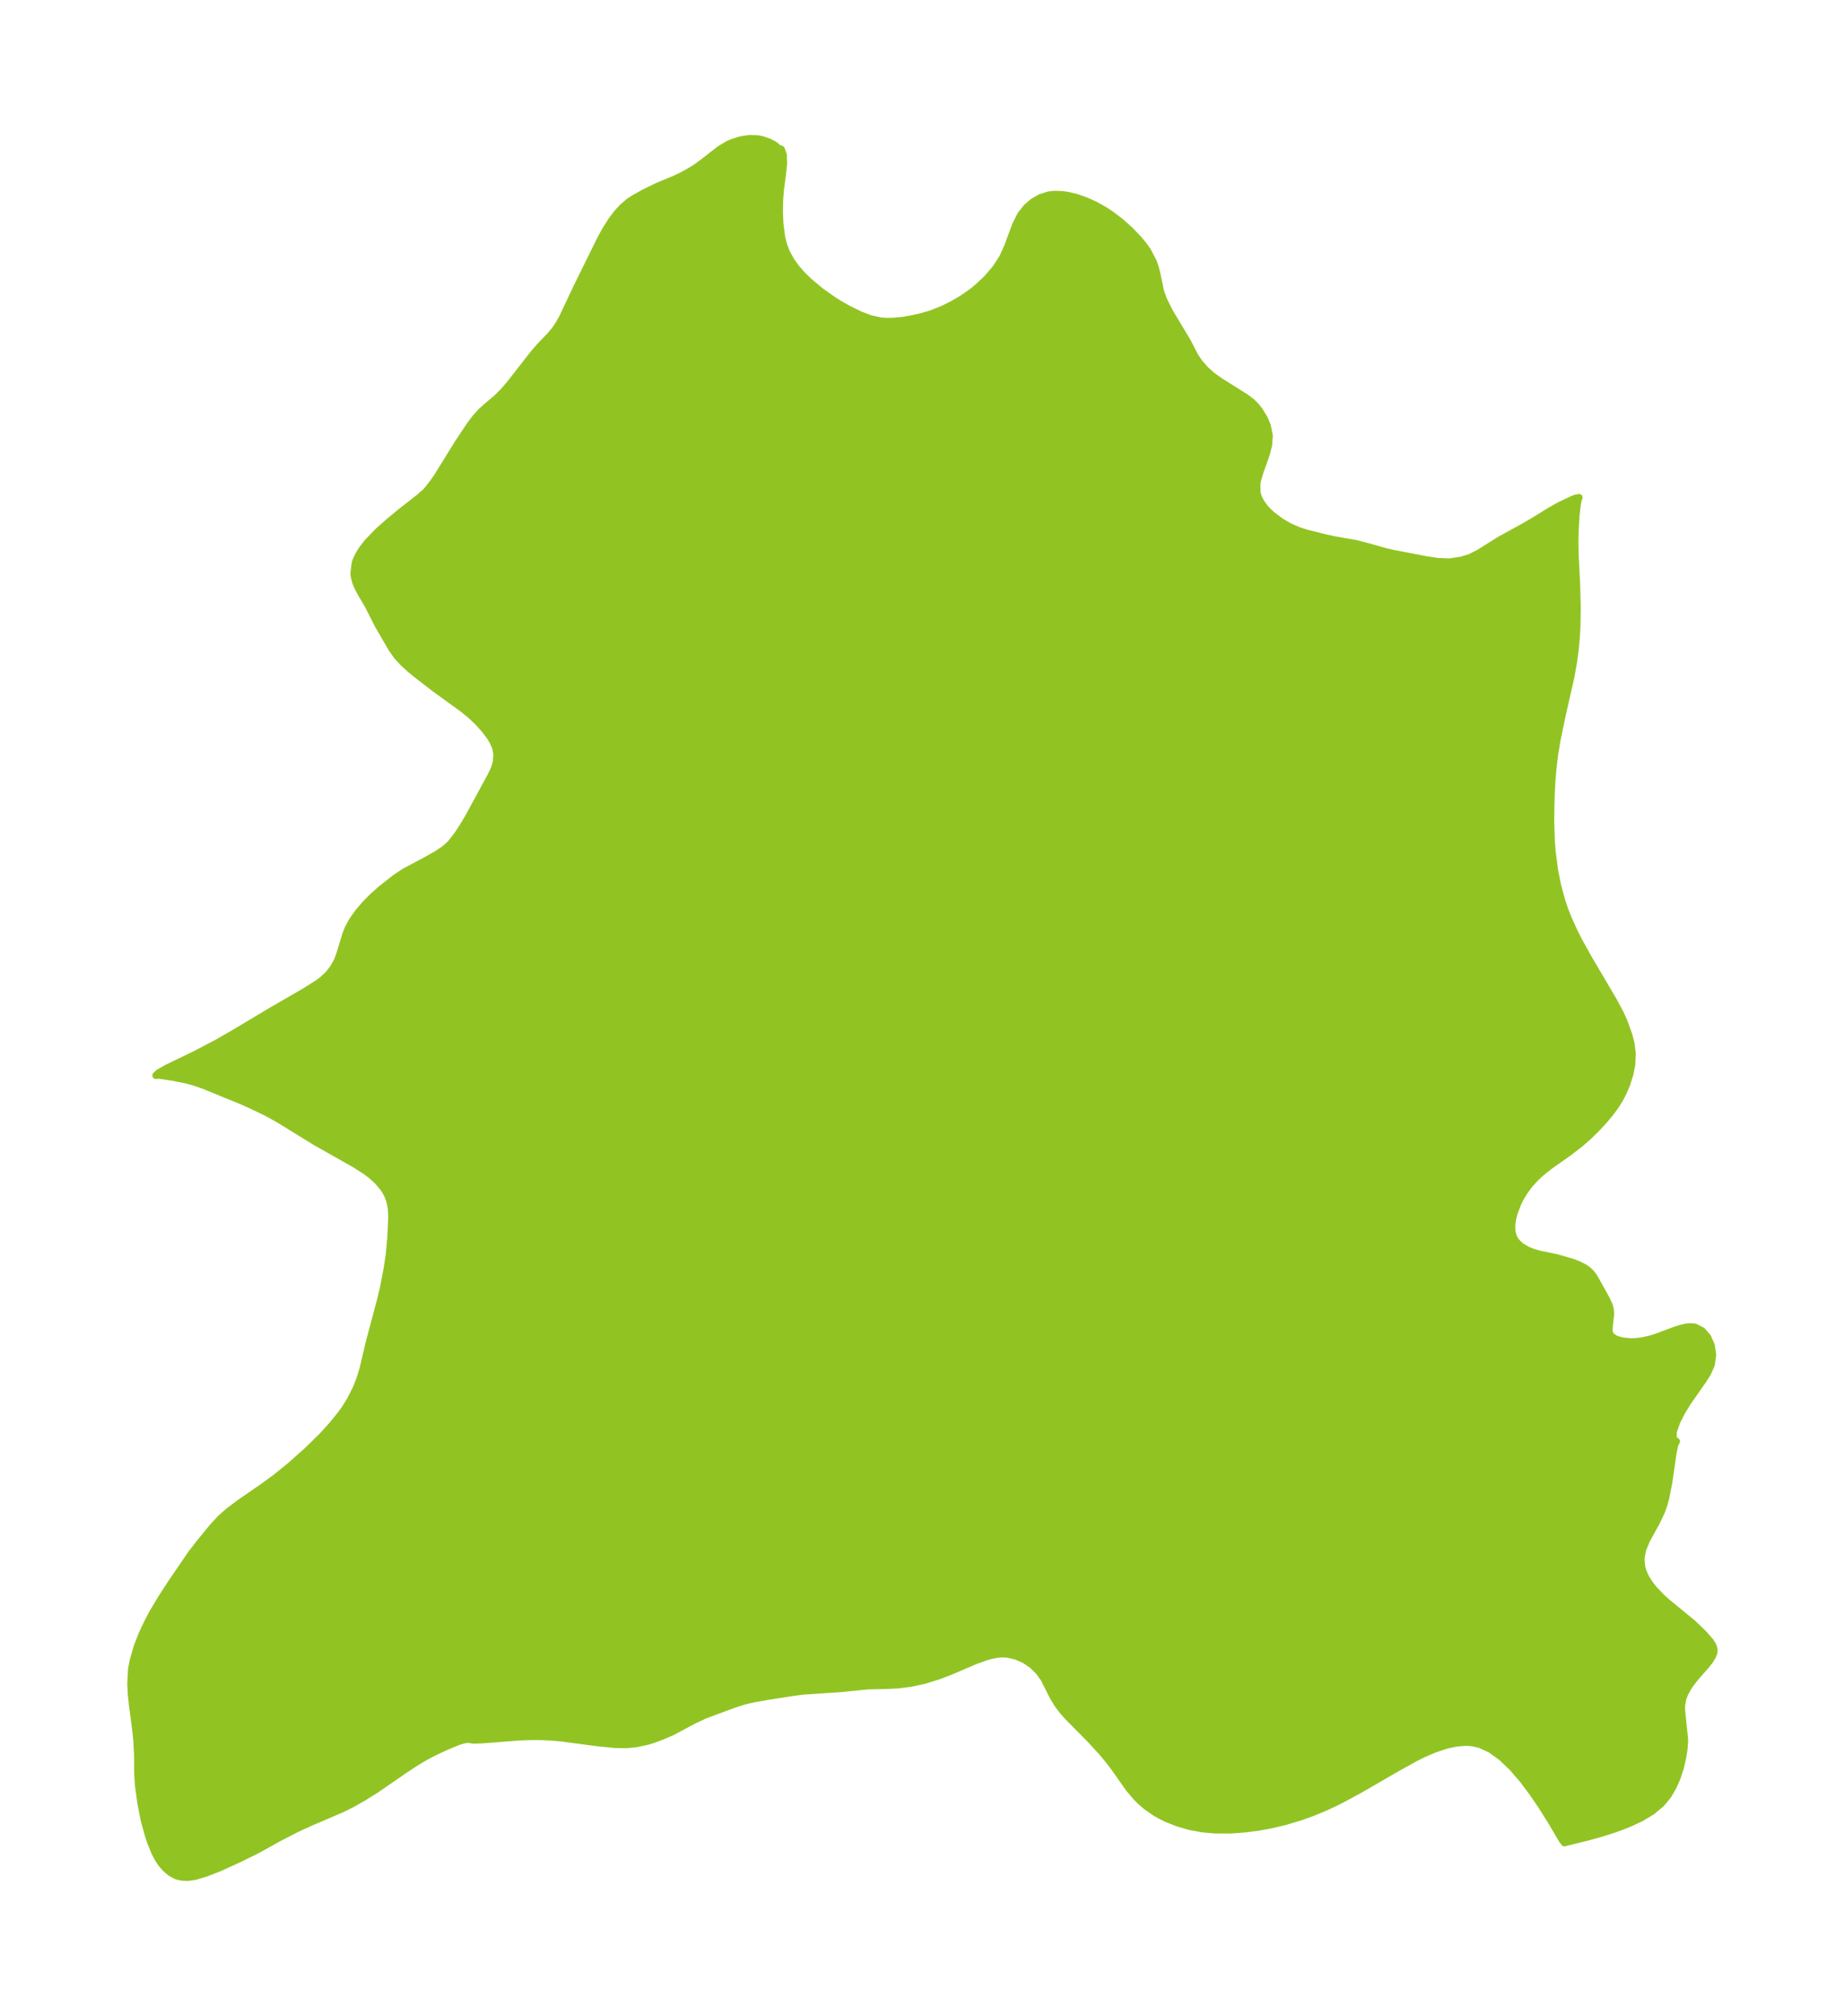 <?xml version="1.0" encoding="UTF-8"?>
<!DOCTYPE svg  PUBLIC '-//W3C//DTD SVG 1.1//EN'  'http://www.w3.org/Graphics/SVG/1.1/DTD/svg11.dtd'>
<svg width="256.77pt" height="280.51pt" version="1.1" viewBox="0 0 256.77 280.51" xmlns="http://www.w3.org/2000/svg" xmlns:xlink="http://www.w3.org/1999/xlink">
 <defs>
  <style type="text/css">*{stroke-linejoin: round; stroke-linecap: butt}</style>
 </defs>
 <g id="figure_1">
  <g id="patch_1">
   <path d="m0 280.51h256.77v-280.51h-256.77v280.51z" fill="none"/>
  </g>
  <g id="axes_1">
   <g id="PatchCollection_1">
    <defs>
     <path id="m55bf75dcfa" d="m108.21-259.9 0.512 0.15 0.287 0.79 0.037 1.17-0.104 1.085-0.341 2.646-0.117 1.505-0.019 1.564 0.059 1.526 0.247 1.945 0.267 1.071 0.382 1.023 0.661 1.208 0.673 0.938 0.807 0.934 1.004 0.989 1.592 1.331 1.79 1.272 0.924 0.579 1.119 0.632 1.704 0.842 1.452 0.548 1.455 0.314 0.849 0.054 0.854-0.018 1.33-0.121 1.225-0.216 1.343-0.296 1.371-0.395 1.672-0.667 1.213-0.599 1.416-0.816 1.32-0.913 0.809-0.647 1.365-1.278 1.191-1.388 0.966-1.485 0.712-1.557 1.144-3.087 0.708-1.378 0.767-0.977 0.922-0.802 1.046-0.599 1.145-0.357 0.827-0.087 1.173 0.056 0.703 0.108 1.188 0.291 1.129 0.392 1.348 0.594 1.497 0.845 0.862 0.581 1.255 0.965 1.248 1.106 1.268 1.318 0.809 0.999 0.44 0.637 0.772 1.464 0.28 0.796 0.2 0.779 0.544 2.6 0.431 1.177 0.818 1.64 2.513 4.195 1.005 1.958 0.647 0.949 0.812 0.928 0.942 0.848 1.134 0.804 3.53 2.214 0.848 0.644 0.55 0.544 0.495 0.609 0.726 1.188 0.405 0.974 0.272 1.365-0.087 1.263-0.32 1.273-0.884 2.493-0.345 1.175-0.088 0.475 0.009 1.223 0.214 0.725 0.362 0.703 0.487 0.673 0.468 0.515 0.624 0.576 1.232 0.908 1.185 0.682 1.261 0.551 1.054 0.328 2.465 0.624 1.409 0.311 2.995 0.523 1.735 0.443 2.315 0.655 1.079 0.26 4.585 0.876 1.674 0.262 1.635 0.065 1.638-0.238 1.26-0.386 1.215-0.609 3.001-1.881 3.139-1.72 1.307-0.755 2.638-1.621 1.23-0.686 1.739-0.821 0.343-0.135 0.542-0.108-0.101 0.176-0.151 0.793-0.171 1.45-0.131 2.163-0.029 1.581 0.029 1.737 0.214 4.267 0.084 3.12-0.046 2.633-0.093 1.627-0.159 1.697-0.184 1.404-0.381 2.181-1.216 5.364-0.718 3.431-0.323 1.94-0.254 2.048-0.159 1.933-0.102 2.029-0.067 3.219 0.095 2.993 0.122 1.546 0.339 2.577 0.414 2.07 0.549 2.032 0.429 1.282 0.489 1.26 0.892 1.961 0.629 1.231 1.303 2.341 3.539 6.011 0.86 1.618 0.569 1.237 0.659 1.849 0.301 1.17 0.177 1.348-0.079 1.593-0.256 1.287-0.477 1.495-0.498 1.151-0.36 0.69-0.613 1.002-0.737 1.016-0.933 1.12-1.106 1.185-0.962 0.938-1.181 1.044-1.655 1.279-2.648 1.863-1.207 0.964-0.772 0.719-0.813 0.897-0.662 0.886-0.541 0.873-0.451 0.887-0.524 1.395-0.209 0.87-0.098 0.828 0.037 0.866 0.215 0.761 0.368 0.593 0.501 0.501 0.227 0.178 0.79 0.476 0.856 0.342 0.911 0.259 2.398 0.493 2.187 0.639 0.903 0.367 0.716 0.363 0.474 0.326 0.417 0.384 0.441 0.572 1.746 3.139 0.391 0.851 0.144 0.578 0.047 0.563-0.201 1.822-0.022 0.485 0.031 0.266 0.184 0.432 0.108 0.127 0.554 0.367 0.663 0.219 0.529 0.101 0.928 0.081 0.769-0.017 0.883-0.108 1.03-0.229 0.916-0.28 2.665-0.996 0.665-0.214 0.834-0.19 0.463-0.047 0.489 0.014 0.274 0.047 0.976 0.495 0.761 0.888 0.506 1.157 0.192 1.315-0.201 1.371-0.525 1.165-0.634 0.998-2.096 2.993-0.85 1.39-0.679 1.331-0.507 1.438-0.011 0.961 0.466 0.384-0.161 0.247-0.126 0.419-0.189 0.919-0.608 4.183-0.423 2.123-0.263 0.939-0.319 0.899-0.671 1.425-1.427 2.595-0.512 1.266-0.199 0.959-0.033 0.494 0.098 1.042 0.159 0.563 0.384 0.862 0.505 0.812 0.609 0.784 1.089 1.147 0.779 0.705 3.567 2.925 1.477 1.418 0.969 1.108 0.368 0.579 0.161 0.563-0.044 0.434-0.169 0.447-0.392 0.639-0.563 0.708-1.358 1.549-0.691 0.87-0.457 0.677-0.417 0.779-0.264 0.699-0.164 0.87-0.01 0.77 0.411 3.915 0.006 0.575-0.084 0.982-0.206 1.24-0.311 1.292-0.425 1.308-0.558 1.288-0.719 1.227-0.917 1.12-1.324 1.103-1.569 0.939-1.748 0.808-1.862 0.701-1.899 0.605-1.835 0.509-3.263 0.804-0.29-0.398-1.66-2.804-1.154-1.834-1.281-1.889-1.371-1.829-1.441-1.678-1.504-1.445-1.571-1.13-1.417-0.653-0.936-0.231-0.6-0.07-0.643-0.016-1.229 0.112-1.262 0.27-1.754 0.578-1.595 0.689-1.05 0.524-2.743 1.527-5.042 2.921-2.525 1.358-1.216 0.6-1.194 0.545-1.603 0.661-1.397 0.511-2.351 0.715-1.953 0.463-1.777 0.327-1.776 0.237-2.108 0.155-2.221-0.006-1.752-0.159-1.685-0.316-1.626-0.466-1.551-0.606-0.826-0.399-0.81-0.458-1.194-0.829-0.811-0.69-0.629-0.623-1.064-1.258-2.066-2.941-0.751-0.977-0.994-1.188-1.556-1.689-3.141-3.181-0.705-0.798-0.713-0.954-0.588-0.964-1.282-2.55-0.727-1.004-0.899-0.885-1.067-0.726-1.172-0.519-1.228-0.279-0.801-0.034-0.721 0.068-0.797 0.16-0.645 0.181-1.526 0.545-3.596 1.54-1.535 0.585-1.979 0.612-1.826 0.393-1.781 0.229-1.264 0.067-3.016 0.076-3.689 0.372-5.237 0.349-1.349 0.173-3.688 0.577-1.723 0.304-0.978 0.211-0.839 0.226-1.068 0.348-4.082 1.517-1.513 0.708-2.998 1.601-1.57 0.675-1.134 0.416-0.737 0.225-1.606 0.347-1.391 0.134-1.566-0.04-2.394-0.234-5.084-0.676-1.484-0.124-1.475-0.061-1.542 0.008-1.41 0.054-5.09 0.4-1.133 0.032-0.423-0.042-0.039-0.053-0.13-0.029-0.323 0.016-0.531 0.098-0.679 0.197-1.687 0.688-1.785 0.841-1.028 0.537-1.323 0.774-1.836 1.211-3.901 2.686-1.707 1.065-1.611 0.914-1.445 0.71-4.302 1.845-1.936 0.886-2.531 1.305-2.981 1.661-2.594 1.271-2.632 1.2-1.975 0.767-1.44 0.418-0.948 0.135-0.815-0.029-0.623-0.137-0.275-0.101-0.687-0.383-0.632-0.527-0.55-0.606-0.268-0.362-0.285-0.443-0.437-0.817-0.621-1.52-0.294-0.887-0.624-2.288-0.442-2.298-0.333-2.452-0.103-1.675-0.017-2.584-0.102-1.986-0.149-1.388-0.471-3.578-0.15-1.464-0.071-1.447 0.105-1.961 0.238-1.259 0.569-1.939 0.63-1.626 0.738-1.587 0.81-1.528 1.163-1.942 1.329-2.052 2.818-4.128 1.098-1.426 1.837-2.251 1.162-1.262 1.108-0.978 1.503-1.127 3.497-2.424 1.551-1.135 2.058-1.666 2.387-2.128 1.979-1.935 1.453-1.598 1.287-1.593 0.449-0.63 0.779-1.242 0.799-1.58 0.429-1.066 0.314-0.924 0.248-0.855 0.854-3.625 1.488-5.58 0.464-1.905 0.5-2.568 0.333-2.172 0.224-2.491 0.12-2.692-0.063-1.241-0.21-1.045-0.264-0.709-0.285-0.552-0.391-0.597-0.805-0.939-0.82-0.736-0.741-0.563-1.516-0.979-5.411-3.052-5.161-3.179-1.652-0.919-2.019-0.976-1.524-0.689-5.317-2.17-1.464-0.501-0.999-0.265-1.874-0.376-1.668-0.243-0.354-0.025-0.29 0.033 0.386-0.363 1.193-0.675 4.063-1.968 3.051-1.609 1.954-1.123 5.551-3.313 4.449-2.573 1.833-1.15 0.72-0.532 0.807-0.765 0.673-0.853 0.523-0.915 0.357-0.912 0.862-2.836 0.324-0.835 0.639-1.17 0.824-1.153 0.961-1.118 1.056-1.065 1.116-0.99 1.93-1.517 1.318-0.885 2.712-1.438 1.719-0.962 1.068-0.711 0.583-0.483 0.344-0.339 0.901-1.144 0.783-1.181 0.774-1.294 3.093-5.689 0.429-0.88 0.171-0.428 0.202-0.689 0.099-1.069-0.166-0.931-0.378-0.899-0.433-0.705-0.736-0.976-0.884-0.987-1.016-0.967-1.149-0.938-3.876-2.804-2.397-1.853-1.02-0.83-0.946-0.855-0.883-0.96-0.771-1.09-1.926-3.326-1.329-2.627-1.015-1.726-0.406-0.758-0.321-0.766-0.193-0.725-0.058-0.473 0.168-1.438 0.133-0.394 0.321-0.701 0.419-0.704 0.848-1.113 1.467-1.516 1.474-1.313 1.548-1.28 2.818-2.21 0.311-0.306 0.304-0.213 0.541-0.604 0.67-0.868 0.603-0.869 2.833-4.574 1.675-2.521 0.73-0.975 0.775-0.872 0.758-0.694 1.565-1.326 0.9-0.913 0.866-1.008 3.339-4.275 0.852-0.974 1.412-1.47 0.649-0.774 0.551-0.82 0.498-0.892 2.048-4.339 3.136-6.359 0.685-1.287 0.99-1.578 0.725-0.951 0.779-0.848 0.837-0.721 0.686-0.46 0.718-0.412 0.992-0.53 1.55-0.756 2.596-1.085 0.742-0.357 0.73-0.384 1.245-0.733 1.156-0.842 2.259-1.763 1.209-0.721 0.537-0.236 1.184-0.372 1.206-0.178 1.171 0.042 0.578 0.113 1.002 0.347 0.669 0.354 0.337 0.251 0.144 0.213" stroke="#91c423"/>
    </defs>
    <g clip-path="url(#p54b1a7c68c)">
     <use y="280.512" fill="#91c423" stroke="#91c423" xlink:href="#m55bf75dcfa"/>
    </g>
   </g>
  </g>
 </g>
 <defs>
  <clipPath id="p54b1a7c68c">
   <rect x="7.2" y="7.2" width="242.37" height="266.11"/>
  </clipPath>
 </defs>
</svg>
